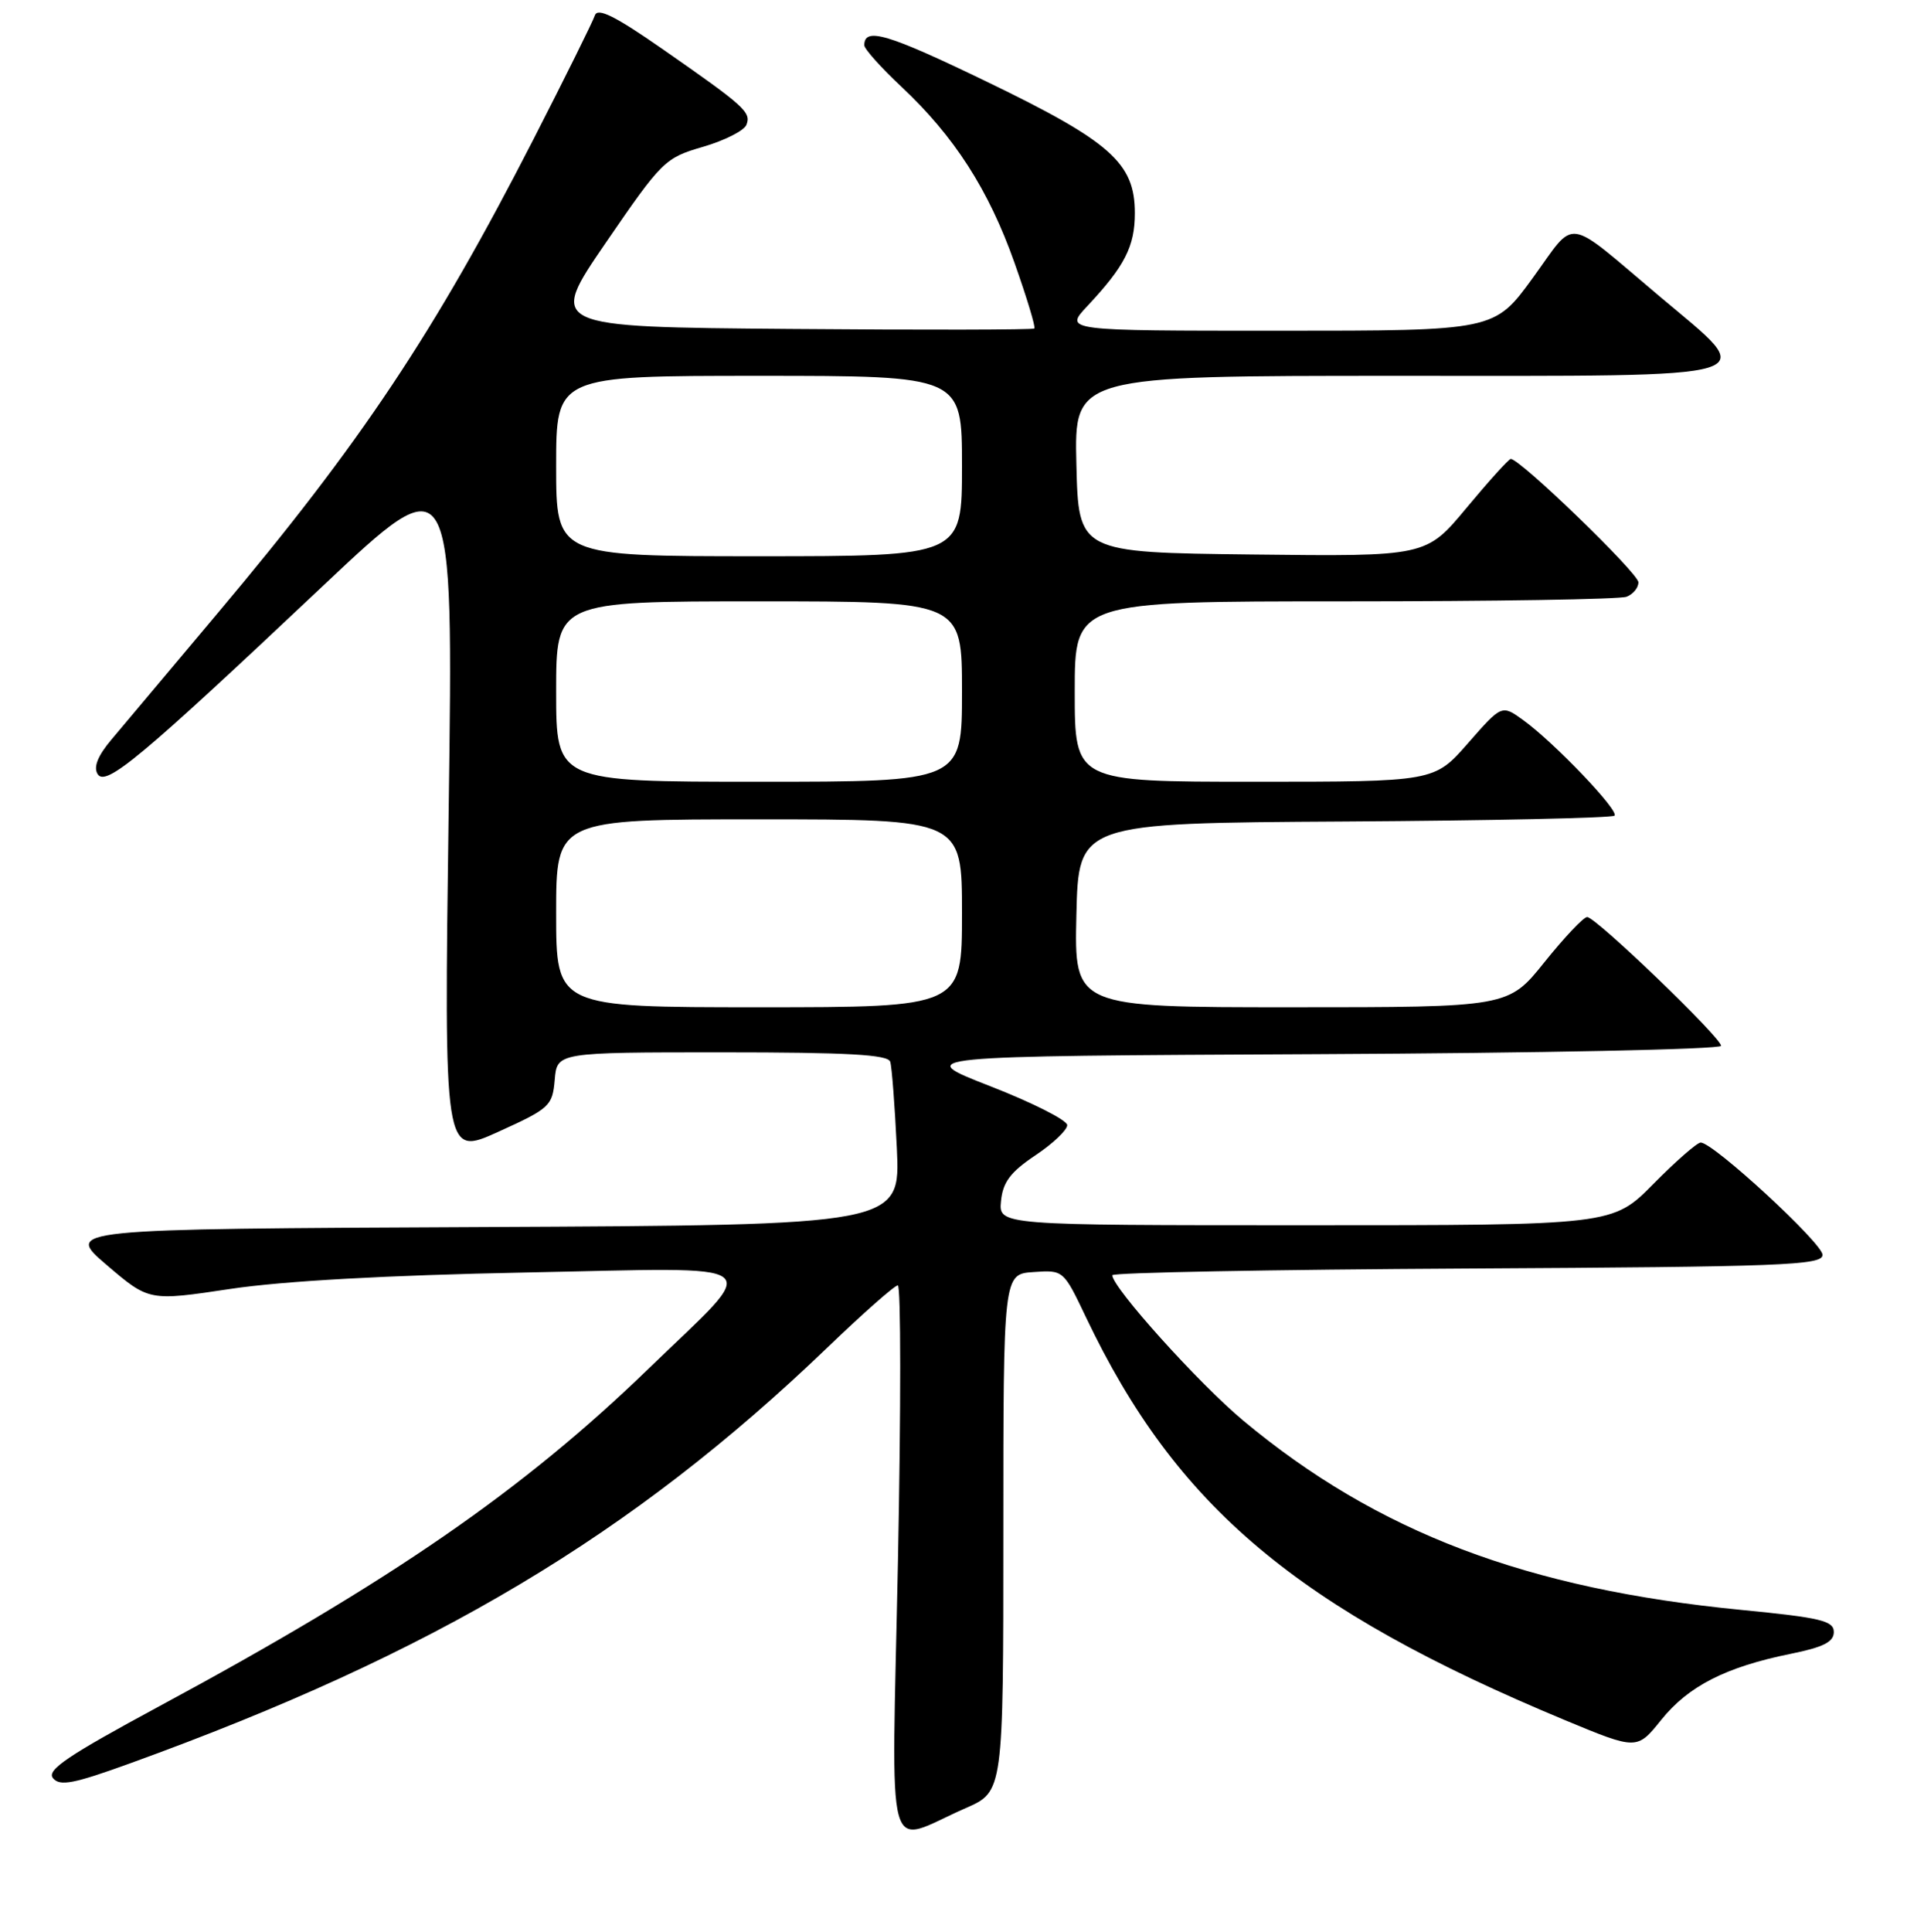 <?xml version="1.0" encoding="UTF-8" standalone="no"?>
<!DOCTYPE svg PUBLIC "-//W3C//DTD SVG 1.1//EN" "http://www.w3.org/Graphics/SVG/1.1/DTD/svg11.dtd" >
<svg xmlns="http://www.w3.org/2000/svg" xmlns:xlink="http://www.w3.org/1999/xlink" version="1.1" viewBox="0 0 256 257">
 <g >
 <path fill="currentColor"
d=" M 128.50 240.54 C 133.50 238.35 133.50 238.35 133.50 203.92 C 133.50 169.50 133.50 169.50 137.50 169.23 C 141.50 168.95 141.50 168.95 144.49 175.23 C 156.50 200.47 172.59 214.00 208.25 228.85 C 217.81 232.82 217.81 232.82 221.05 228.79 C 224.65 224.31 229.63 221.77 238.25 220.02 C 242.60 219.14 244.00 218.44 244.00 217.12 C 244.00 215.62 242.27 215.21 231.75 214.18 C 203.13 211.40 183.27 203.86 165.43 189.00 C 159.54 184.09 148.00 171.28 148.00 169.65 C 148.00 169.30 169.26 168.90 195.25 168.76 C 237.28 168.53 242.50 168.33 242.50 166.94 C 242.50 165.40 227.97 152.00 226.29 152.00 C 225.82 152.00 222.99 154.47 220.00 157.50 C 214.57 163.00 214.57 163.00 173.72 163.00 C 132.87 163.00 132.87 163.00 133.19 159.78 C 133.43 157.27 134.44 155.93 137.75 153.71 C 140.09 152.15 142.00 150.34 142.00 149.68 C 142.00 149.03 137.39 146.70 131.75 144.50 C 121.50 140.50 121.50 140.50 175.25 140.24 C 204.81 140.10 229.00 139.60 229.00 139.13 C 229.00 138.03 212.33 122.00 211.18 122.00 C 210.70 122.00 208.15 124.70 205.50 128.00 C 200.69 134.00 200.69 134.00 171.81 134.00 C 142.94 134.00 142.94 134.00 143.22 121.75 C 143.50 109.50 143.50 109.50 178.88 109.29 C 198.34 109.17 214.51 108.82 214.82 108.51 C 215.47 107.86 206.80 98.78 202.66 95.79 C 199.82 93.74 199.82 93.74 195.33 98.87 C 190.84 104.00 190.84 104.00 166.92 104.00 C 143.00 104.00 143.00 104.00 143.00 92.00 C 143.00 80.00 143.00 80.00 178.92 80.00 C 198.67 80.00 215.55 79.73 216.42 79.39 C 217.29 79.06 218.00 78.20 218.00 77.47 C 218.00 76.25 202.14 60.93 201.01 61.06 C 200.73 61.09 198.08 64.02 195.12 67.58 C 189.75 74.04 189.75 74.04 166.62 73.77 C 143.50 73.50 143.50 73.50 143.22 61.75 C 142.94 50.00 142.94 50.00 185.97 50.00 C 236.29 50.00 234.14 50.65 220.80 39.41 C 208.02 28.64 209.82 28.90 203.95 36.97 C 198.84 44.00 198.84 44.00 170.22 44.00 C 141.61 44.00 141.61 44.00 144.65 40.75 C 149.65 35.42 151.00 32.78 151.00 28.35 C 151.00 21.69 147.79 18.84 131.30 10.87 C 118.08 4.48 115.00 3.56 115.00 6.02 C 115.00 6.51 117.22 8.99 119.92 11.52 C 126.95 18.10 131.56 25.26 134.98 34.95 C 136.62 39.58 137.81 43.52 137.63 43.70 C 137.45 43.88 122.82 43.91 105.11 43.76 C 72.92 43.50 72.92 43.50 80.62 32.27 C 88.08 21.39 88.48 21.00 93.55 19.53 C 96.43 18.69 99.03 17.37 99.32 16.60 C 99.97 14.92 99.08 14.13 88.07 6.47 C 81.81 2.12 79.51 0.98 79.15 2.05 C 78.89 2.85 75.21 10.27 70.97 18.55 C 57.82 44.22 48.05 58.89 28.99 81.54 C 22.67 89.05 16.29 96.64 14.82 98.40 C 13.01 100.55 12.41 102.05 12.99 102.98 C 14.06 104.71 18.68 100.85 42.87 78.04 C 60.33 61.58 60.33 61.58 59.70 107.72 C 59.07 153.85 59.07 153.85 66.28 150.58 C 73.16 147.46 73.51 147.13 73.81 143.65 C 74.12 140.00 74.12 140.00 96.09 140.00 C 112.79 140.00 118.16 140.30 118.45 141.25 C 118.67 141.94 119.06 147.11 119.33 152.74 C 119.81 162.98 119.81 162.98 64.20 163.24 C 8.60 163.50 8.60 163.50 14.21 168.30 C 19.83 173.10 19.83 173.10 30.67 171.47 C 37.68 170.42 51.51 169.65 69.85 169.29 C 103.13 168.64 101.49 167.38 86.34 182.04 C 69.59 198.26 52.10 210.33 21.18 227.00 C 8.99 233.58 6.16 235.49 7.05 236.56 C 7.97 237.67 9.79 237.31 17.33 234.58 C 57.80 219.92 84.07 204.25 110.10 179.26 C 114.83 174.72 119.04 171.00 119.46 171.00 C 119.88 171.00 119.88 187.47 119.48 207.61 C 118.64 249.19 117.57 245.32 128.50 240.54 Z  M 74.00 121.50 C 74.00 109.00 74.00 109.00 101.00 109.00 C 128.00 109.00 128.00 109.00 128.00 121.50 C 128.00 134.00 128.00 134.00 101.00 134.00 C 74.00 134.00 74.00 134.00 74.00 121.50 Z  M 74.00 92.00 C 74.00 80.00 74.00 80.00 101.00 80.00 C 128.00 80.00 128.00 80.00 128.00 92.00 C 128.00 104.00 128.00 104.00 101.00 104.00 C 74.00 104.00 74.00 104.00 74.00 92.00 Z  M 74.00 62.00 C 74.00 50.00 74.00 50.00 101.00 50.00 C 128.00 50.00 128.00 50.00 128.00 62.00 C 128.00 74.00 128.00 74.00 101.00 74.00 C 74.00 74.00 74.00 74.00 74.00 62.00 Z "/>
</g>
</svg>
